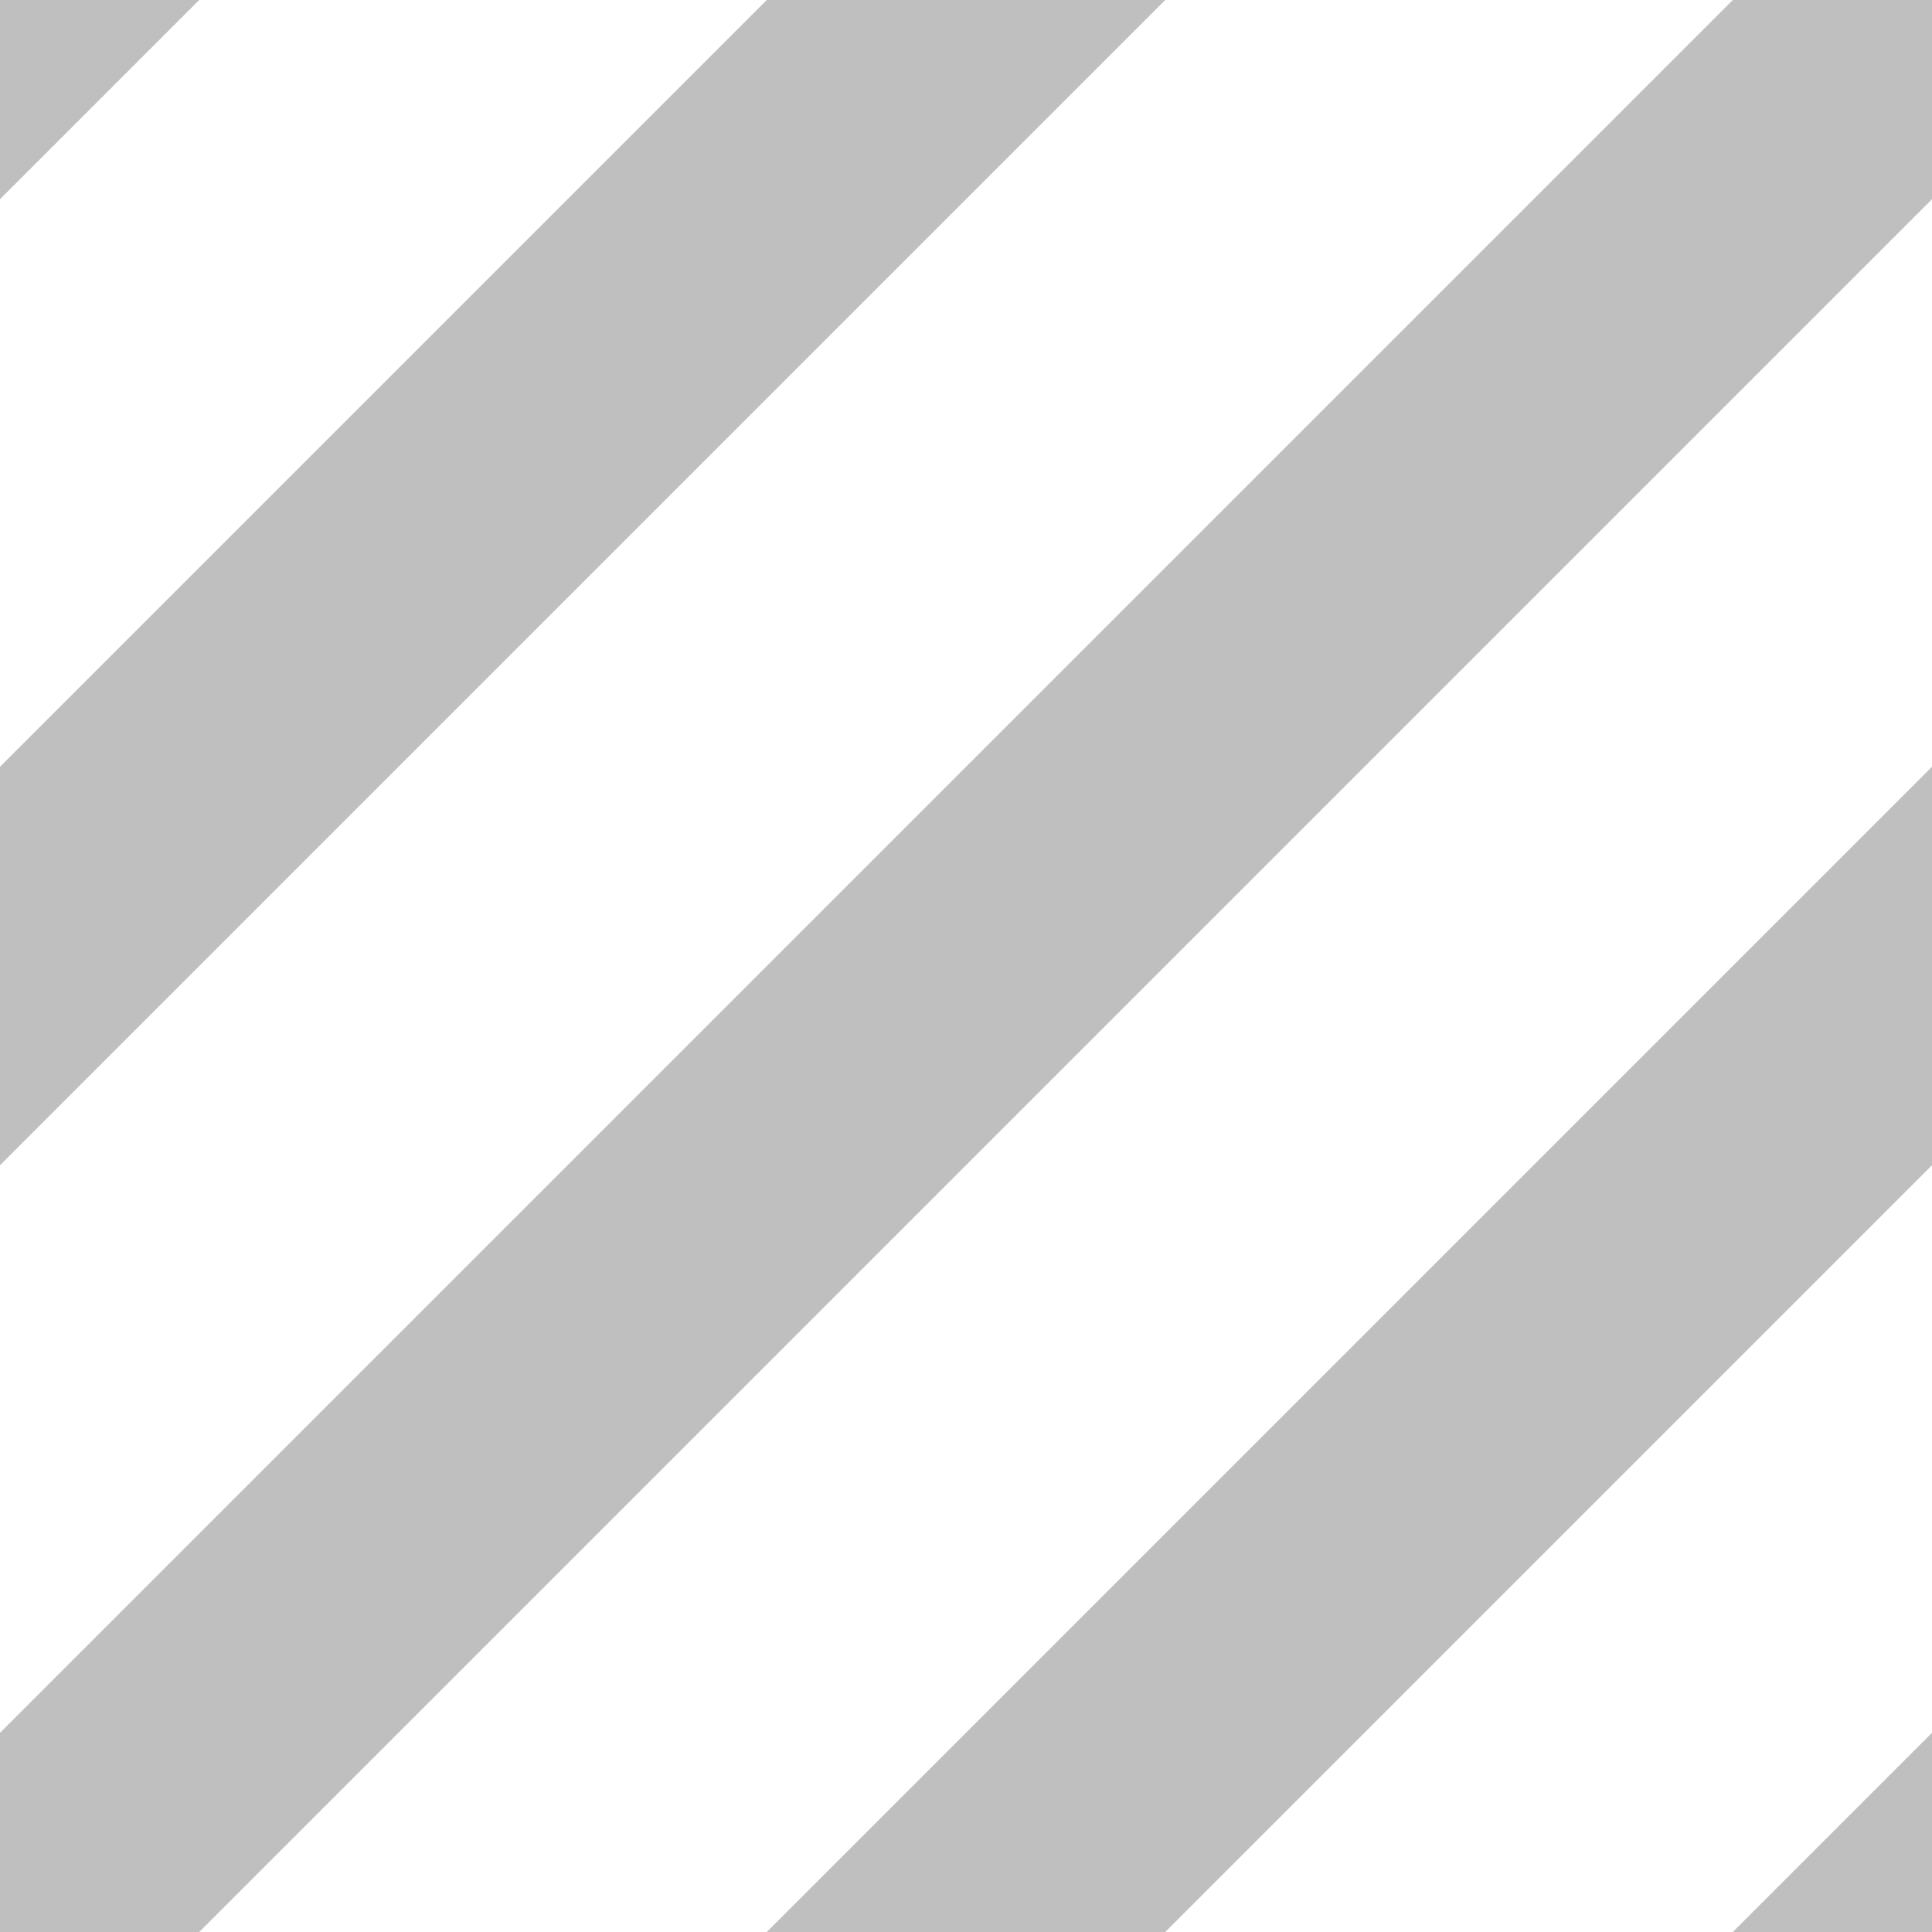 <?xml version="1.0" encoding="UTF-8"?><svg id="Capa_1" xmlns="http://www.w3.org/2000/svg" xmlns:xlink="http://www.w3.org/1999/xlink" viewBox="0 0 24 24"><defs><clipPath id="clippath"><rect width="24" height="24" fill="none"/></clipPath></defs><g opacity=".25"><g clip-path="url(#clippath)"><path d="m0,24L24,0" fill="none" stroke="#000" stroke-miterlimit="10" stroke-width="3.5"/><path d="m3,33L27,9" fill="none" stroke="#000" stroke-miterlimit="10" stroke-width="3.5"/><path d="m6,42l24-24" fill="none" stroke="#000" stroke-miterlimit="10" stroke-width="3.5"/><path d="m-7,19L17-5" fill="none" stroke="#000" stroke-miterlimit="10" stroke-width="3.5"/><path d="m-7,7l24-24" fill="none" stroke="#000" stroke-miterlimit="10" stroke-width="3.5"/></g></g></svg>